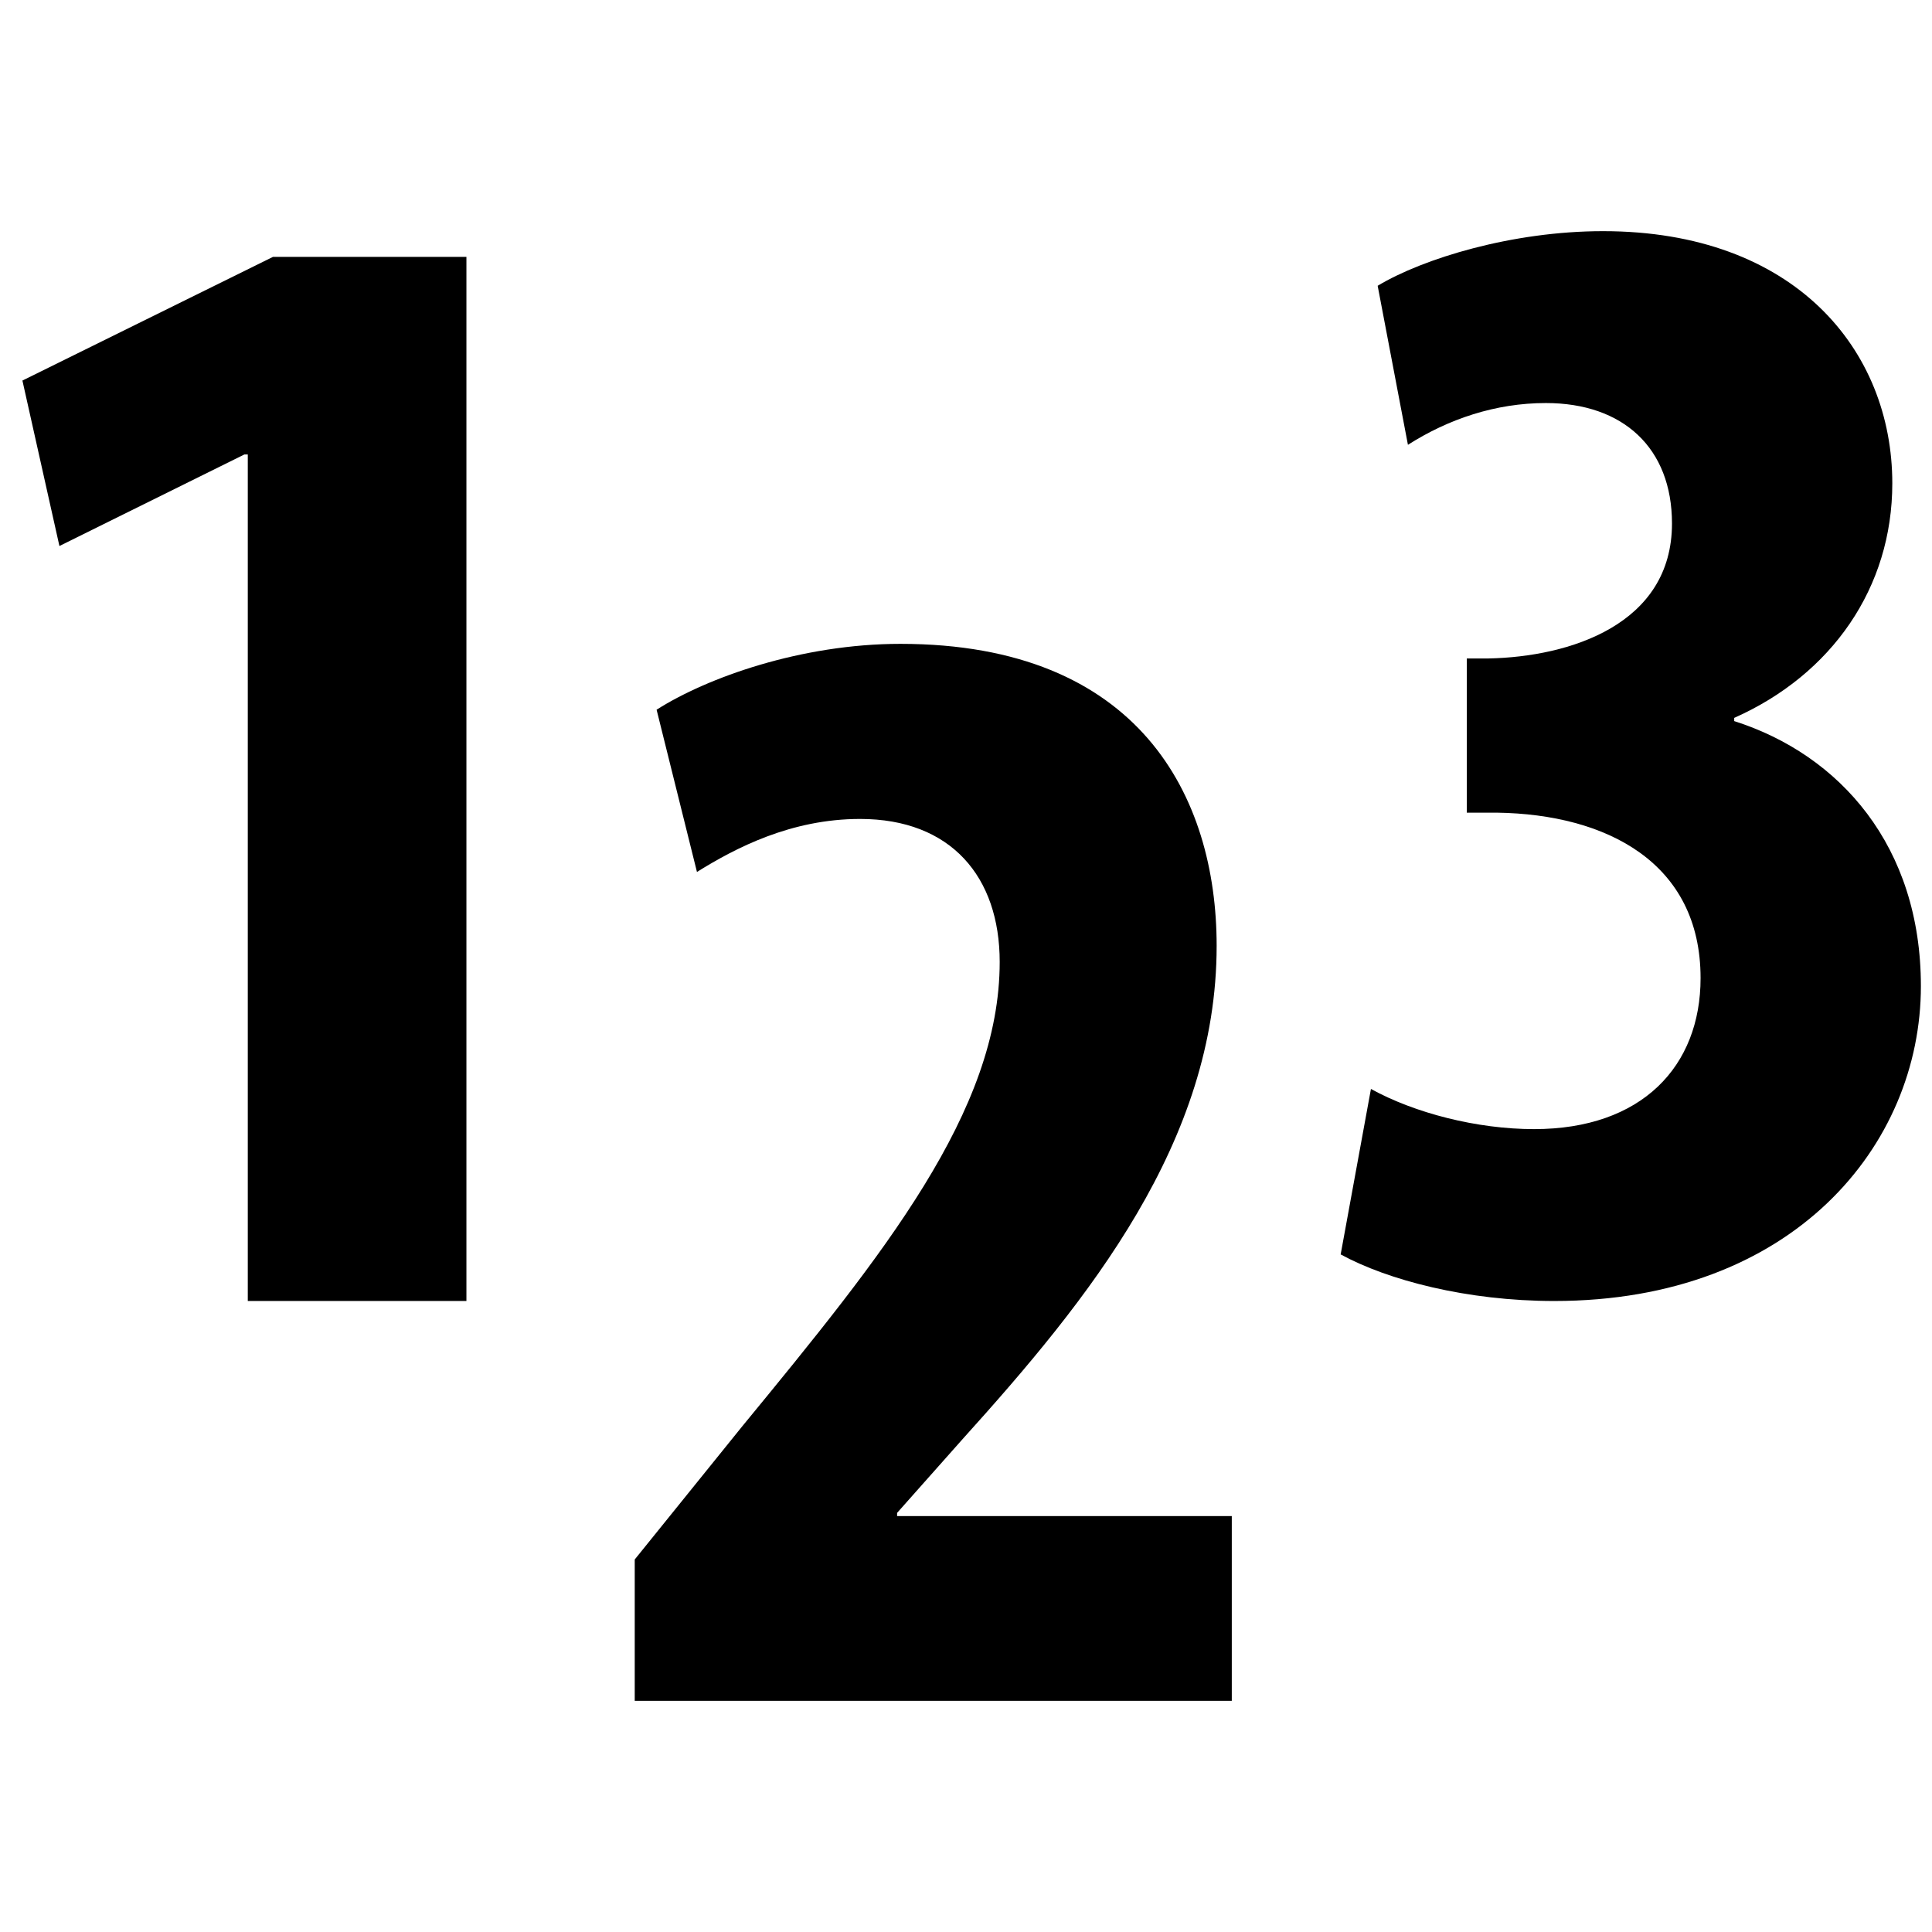 <?xml version="1.0" encoding="utf-8"?>
<!DOCTYPE svg PUBLIC "-//W3C//DTD SVG 1.1//EN" "http://www.w3.org/Graphics/SVG/1.1/DTD/svg11.dtd">
<svg version="1.1" id="Layer_1" xmlns="http://www.w3.org/2000/svg" xmlns:xlink="http://www.w3.org/1999/xlink" x="0px" y="0px"
	 width="512px" height="512px" viewBox="0 0 512 512" enable-background="new 0 0 512 512" xml:space="preserve">
<path d="M65.666,120.433h-0.892l-49.027,24.265l-9.806-43.847l66.41-32.779h51.255v276.705H65.666V120.433z"/>
<path d="M168.211,450.74v-37.462l28.525-35.333c37.439-45.55,68.194-83.438,68.194-123.028c0-22.561-12.926-37.887-36.995-37.887
	c-18.273,0-32.981,7.663-43.233,14.047l-10.697-42.995c13.371-8.514,38.331-17.454,64.627-17.454
	c63.289,0,83.792,40.441,83.792,80.032c0,51.936-33.873,93.654-67.3,130.69l-17.383,19.582v0.852h88.695v48.955H168.211z"/>
<path d="M363.313,288.584c11.589,6.386,28.08,10.643,43.233,10.643c28.525,0,44.125-16.603,44.125-40.017
	c0-30.649-24.96-43.42-53.931-43.846h-8.022v-40.867h5.795c21.393-0.425,48.581-8.94,48.581-35.759
	c0-20.008-12.926-31.928-33.428-31.928c-13.371,0-25.852,4.257-36.548,11.068l-8.022-42.144
	c12.033-7.237,35.655-14.474,59.725-14.474c50.81,0,76.661,31.501,76.661,66.835c0,27.671-16.046,50.658-41.896,62.152v0.851
	c28.078,8.939,49.473,33.205,49.473,70.24c0,42.145-33.873,83.438-97.163,83.438c-23.177,0-44.124-5.534-56.604-12.346
	L363.313,288.584z"/>
</svg>
